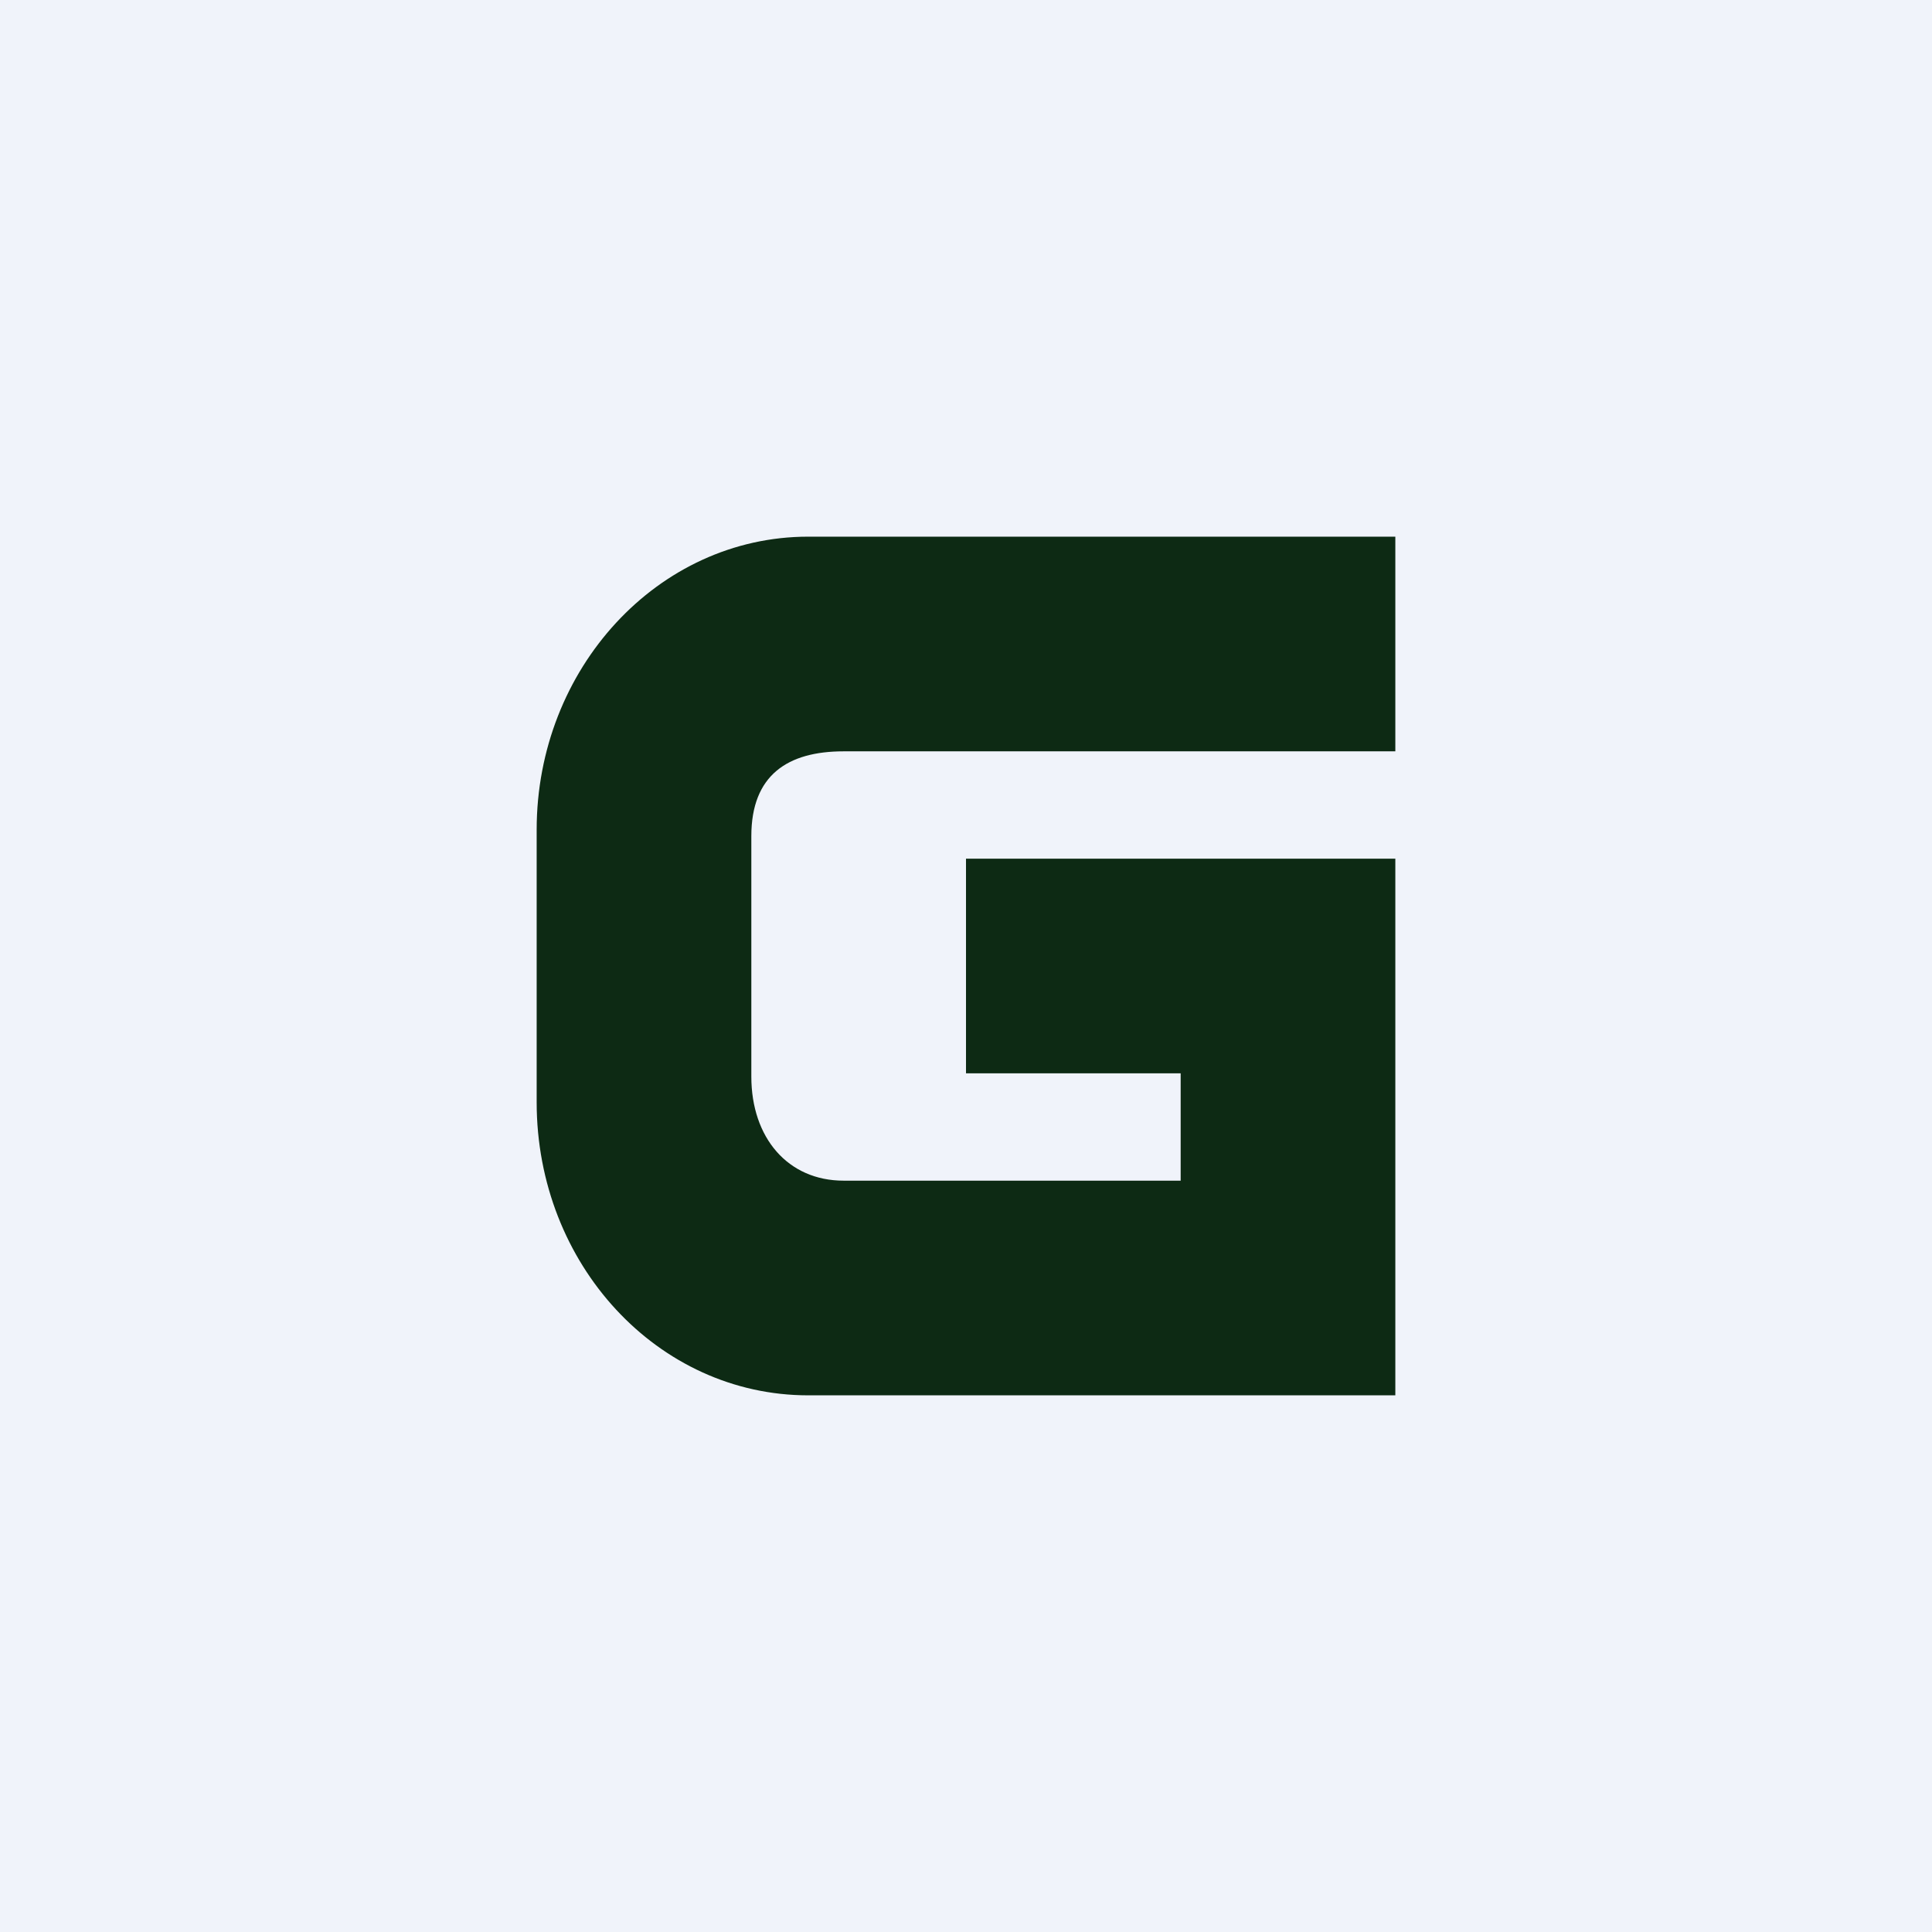 <!-- by TradingView --><svg width="18" height="18" viewBox="0 0 18 18" xmlns="http://www.w3.org/2000/svg"><path fill="#F0F3FA" d="M0 0h18v18H0z"/><path d="M13 5v2H7.86c-.52 0-.86.22-.86.79v2.24c0 .57.34.97.86.97H11v-1H9V8h4v5H7.53C6.13 13 5 11.78 5 10.27V7.73C5 6.23 6.13 5 7.53 5H13Z" fill="#0D2A14"/></svg>